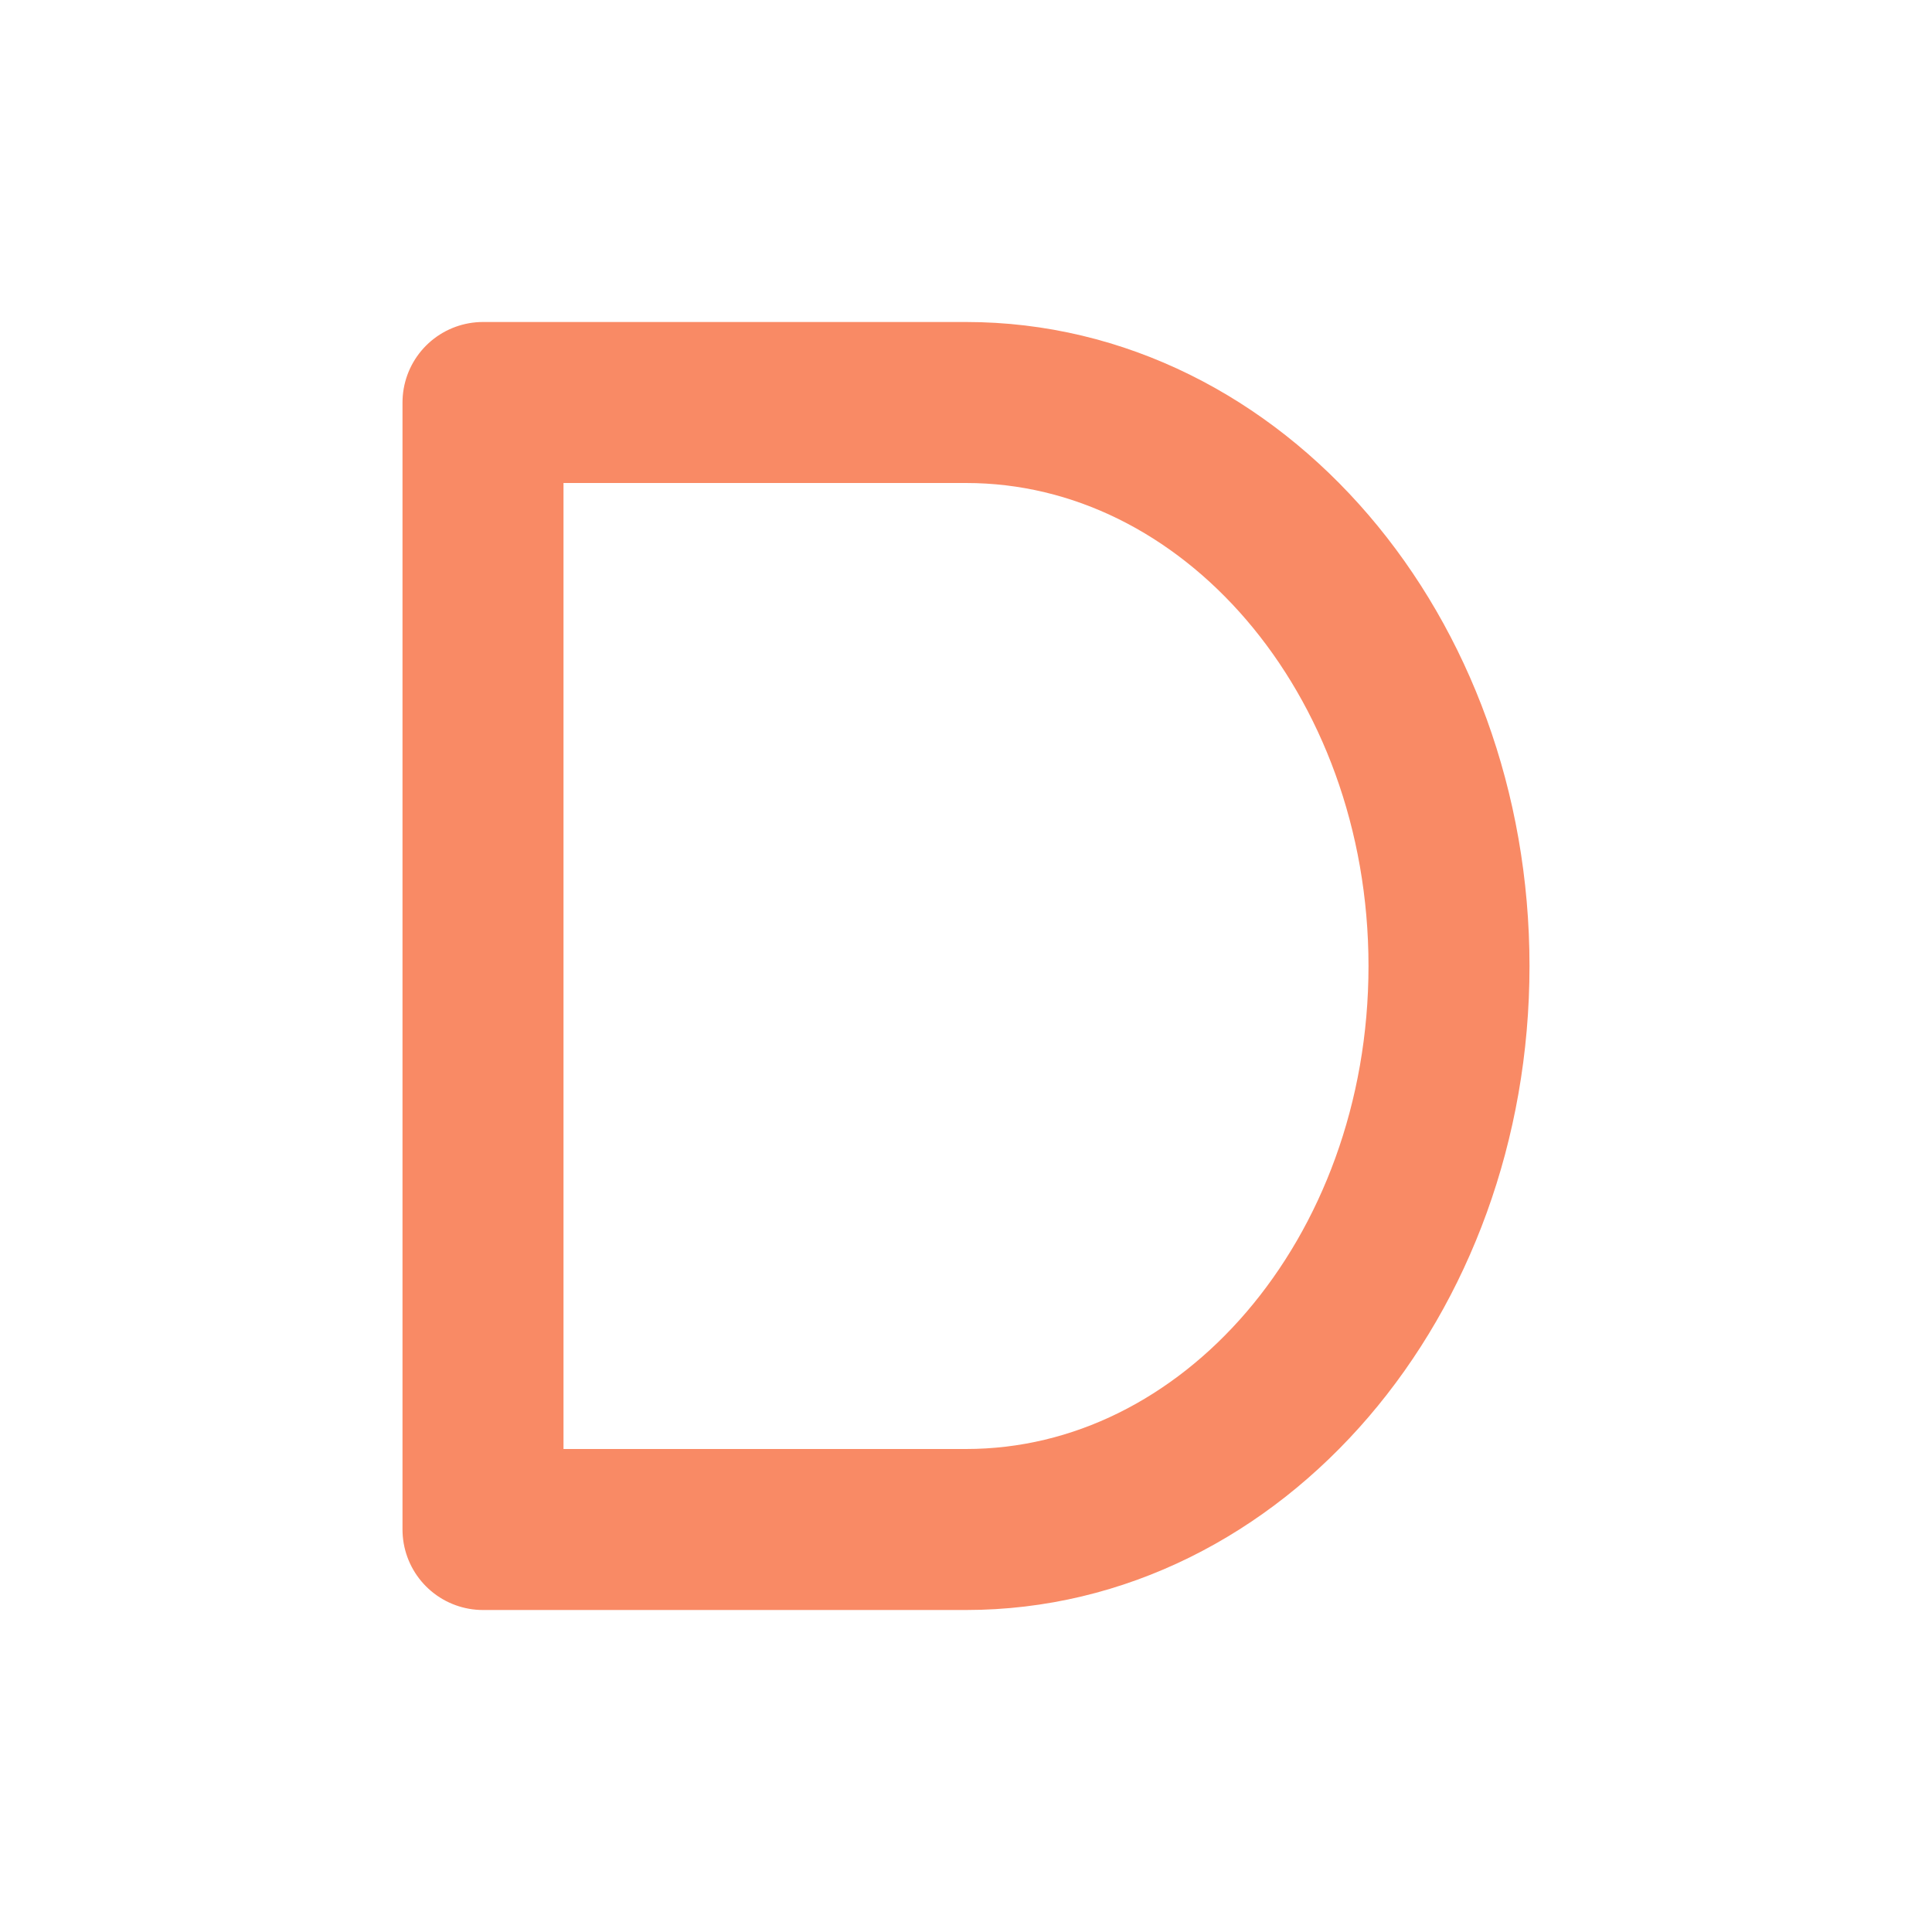 <svg width="24" height="24" viewBox="0 0 24 24" fill="none" xmlns="http://www.w3.org/2000/svg">
<path d="M6 5H12C15.314 5 18 8.134 18 12C18 15.866 15.314 19 12 19H6V5Z" stroke="#f98a65" stroke-width="2" stroke-linecap="round" stroke-linejoin="round"/>
</svg>

